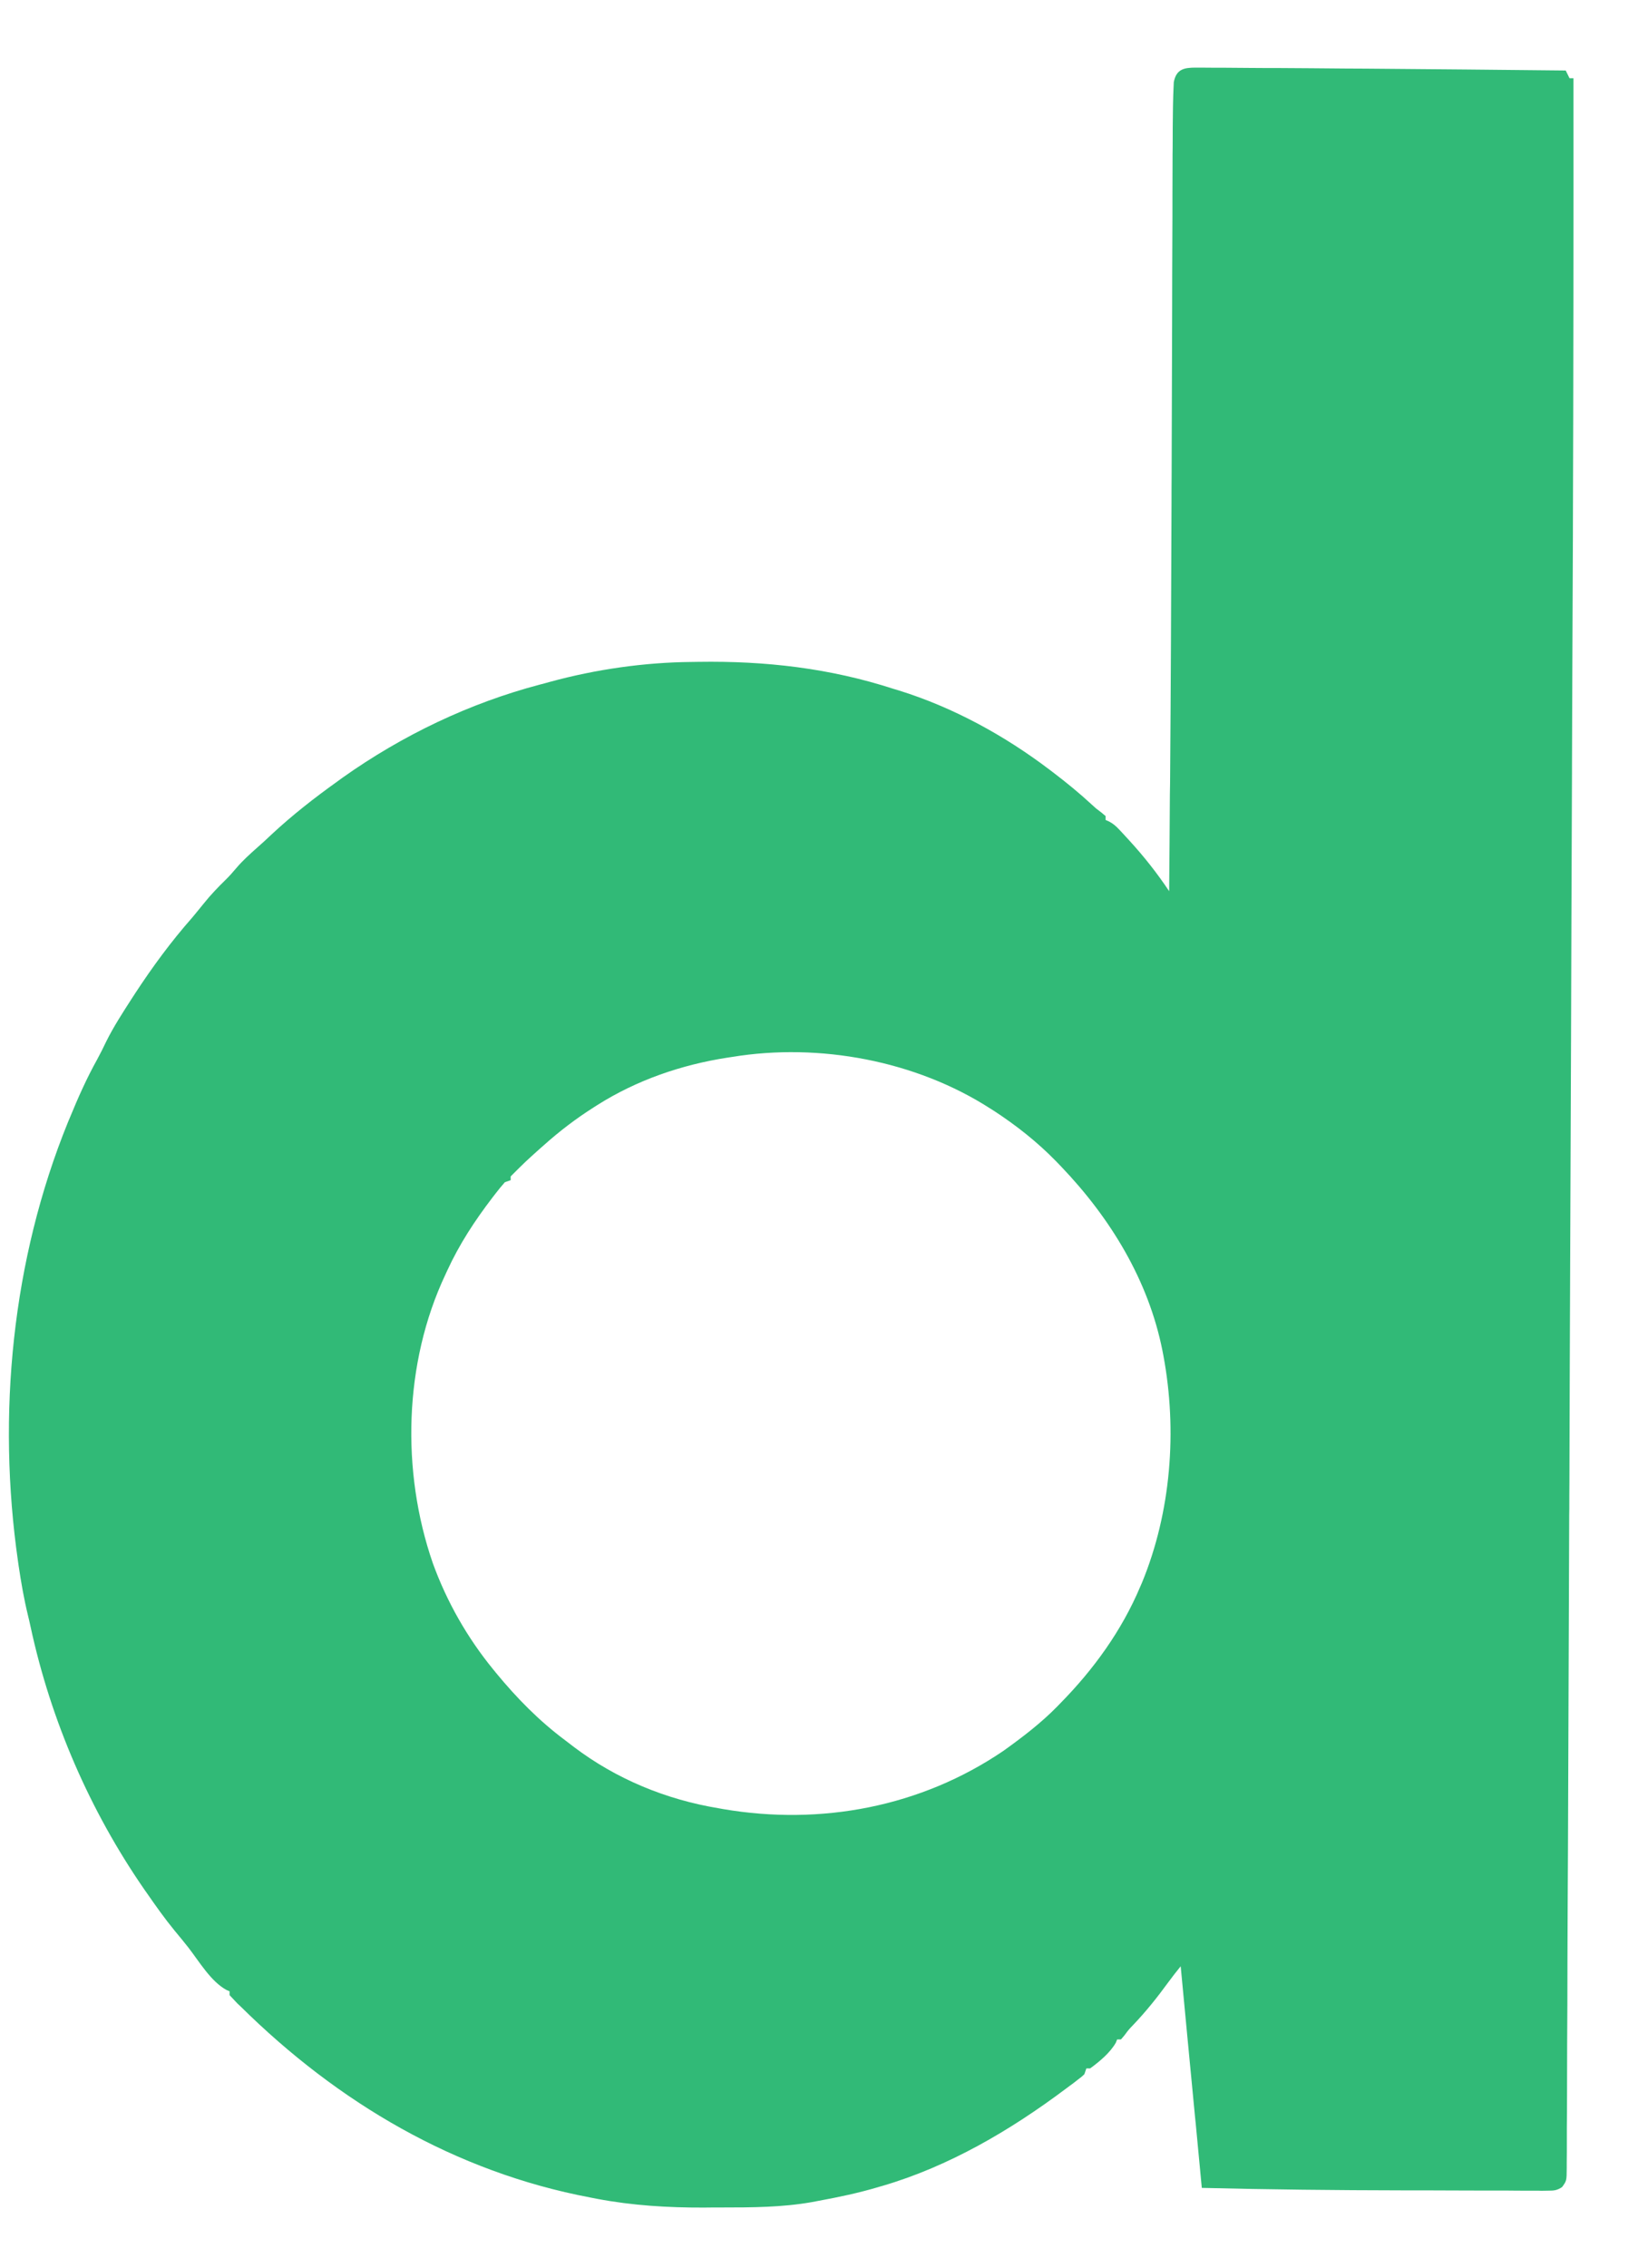 <svg width="16" height="22" viewBox="0 0 16 22" fill="none" xmlns="http://www.w3.org/2000/svg">
<path d="M11.608 0.656C11.627 0.656 11.627 0.656 11.647 0.656C11.69 0.656 11.733 0.657 11.776 0.657C11.807 0.657 11.838 0.657 11.869 0.657C11.954 0.658 12.04 0.658 12.125 0.659C12.215 0.66 12.306 0.66 12.396 0.66C12.617 0.661 12.838 0.663 13.06 0.665C13.128 0.665 13.197 0.666 13.265 0.666C13.91 0.671 14.556 0.677 15.201 0.684C15.213 0.709 15.226 0.733 15.238 0.759C15.251 0.759 15.263 0.759 15.276 0.759C15.277 2.214 15.276 3.669 15.271 5.124C15.271 5.142 15.271 5.159 15.271 5.178C15.269 5.65 15.267 6.122 15.265 6.594C15.264 6.876 15.263 7.157 15.262 7.439C15.262 7.459 15.262 7.48 15.262 7.501C15.262 7.584 15.261 7.667 15.261 7.749C15.258 8.519 15.255 9.288 15.253 10.057C15.25 10.733 15.248 11.408 15.245 12.084C15.242 12.852 15.239 13.621 15.237 14.389C15.236 14.472 15.236 14.555 15.236 14.637C15.236 14.668 15.236 14.668 15.235 14.699C15.234 14.98 15.233 15.261 15.232 15.541C15.229 16.342 15.226 17.143 15.223 17.944C15.221 18.308 15.219 18.673 15.218 19.037C15.218 19.302 15.217 19.567 15.215 19.832C15.215 19.989 15.214 20.145 15.214 20.301C15.214 20.417 15.213 20.533 15.212 20.649C15.212 20.695 15.212 20.742 15.212 20.789C15.212 20.852 15.212 20.916 15.211 20.979C15.211 20.997 15.211 21.016 15.211 21.035C15.21 21.157 15.21 21.157 15.166 21.218C15.116 21.251 15.087 21.253 15.028 21.253C15.008 21.253 14.988 21.254 14.967 21.254C14.945 21.253 14.924 21.253 14.901 21.253C14.866 21.253 14.866 21.253 14.831 21.253C14.767 21.253 14.704 21.253 14.64 21.252C14.572 21.252 14.505 21.252 14.437 21.252C14.323 21.252 14.208 21.251 14.094 21.251C13.936 21.25 13.778 21.25 13.62 21.25C12.97 21.249 12.319 21.242 11.668 21.226C11.648 21.014 11.628 20.803 11.608 20.592C11.606 20.577 11.605 20.561 11.603 20.545C11.556 20.055 11.509 19.566 11.463 19.076C11.42 19.129 11.379 19.181 11.339 19.236C11.234 19.38 11.125 19.516 11.002 19.645C10.957 19.692 10.957 19.692 10.917 19.746C10.9 19.766 10.9 19.766 10.883 19.786C10.871 19.786 10.859 19.786 10.846 19.786C10.842 19.797 10.838 19.807 10.833 19.818C10.777 19.916 10.675 20 10.584 20.067C10.572 20.067 10.56 20.067 10.547 20.067C10.541 20.085 10.535 20.104 10.528 20.123C10.502 20.148 10.502 20.148 10.467 20.174C10.455 20.184 10.442 20.194 10.429 20.204C10.408 20.219 10.408 20.219 10.387 20.235C10.366 20.251 10.366 20.251 10.344 20.267C9.807 20.669 9.212 21.018 8.566 21.207C8.553 21.21 8.541 21.214 8.528 21.218C8.336 21.275 8.142 21.316 7.945 21.352C7.924 21.356 7.903 21.36 7.882 21.364C7.591 21.415 7.3 21.416 7.006 21.416C6.948 21.416 6.891 21.416 6.833 21.417C6.484 21.418 6.139 21.397 5.796 21.332C5.774 21.328 5.752 21.324 5.729 21.319C4.417 21.07 3.281 20.399 2.337 19.467C2.326 19.457 2.315 19.446 2.304 19.436C2.279 19.41 2.254 19.383 2.229 19.356C2.229 19.344 2.229 19.332 2.229 19.319C2.219 19.314 2.208 19.31 2.197 19.305C2.046 19.221 1.936 19.033 1.831 18.897C1.787 18.841 1.741 18.785 1.695 18.73C1.599 18.613 1.512 18.49 1.426 18.366C1.414 18.349 1.414 18.349 1.402 18.332C0.872 17.566 0.494 16.694 0.297 15.783C0.289 15.746 0.281 15.71 0.272 15.674C0.233 15.514 0.205 15.353 0.181 15.191C0.179 15.177 0.177 15.163 0.175 15.149C-0.03 13.725 0.116 12.224 0.659 10.889C0.666 10.873 0.673 10.856 0.68 10.839C0.759 10.647 0.842 10.46 0.943 10.279C0.974 10.222 1.003 10.164 1.031 10.105C1.102 9.962 1.189 9.828 1.276 9.693C1.294 9.665 1.294 9.665 1.313 9.636C1.482 9.378 1.663 9.132 1.868 8.9C1.906 8.855 1.943 8.808 1.981 8.762C2.046 8.681 2.116 8.608 2.19 8.536C2.227 8.5 2.26 8.462 2.294 8.422C2.355 8.35 2.424 8.288 2.495 8.225C2.543 8.183 2.59 8.14 2.636 8.096C2.838 7.908 3.052 7.741 3.276 7.581C3.293 7.569 3.311 7.556 3.328 7.543C3.909 7.132 4.558 6.821 5.247 6.64C5.278 6.632 5.309 6.624 5.34 6.615C5.782 6.494 6.257 6.426 6.715 6.422C6.737 6.422 6.758 6.421 6.781 6.421C7.432 6.411 8.056 6.482 8.678 6.684C8.693 6.689 8.709 6.693 8.725 6.698C9.253 6.862 9.752 7.135 10.192 7.469C10.203 7.477 10.214 7.485 10.225 7.494C10.355 7.593 10.48 7.695 10.6 7.806C10.641 7.844 10.641 7.844 10.692 7.882C10.706 7.894 10.72 7.905 10.734 7.917C10.734 7.93 10.734 7.942 10.734 7.955C10.751 7.962 10.751 7.962 10.768 7.97C10.809 7.992 10.834 8.014 10.866 8.048C10.882 8.065 10.882 8.065 10.898 8.082C10.909 8.094 10.92 8.106 10.931 8.118C10.943 8.131 10.954 8.143 10.966 8.156C11.107 8.31 11.235 8.472 11.351 8.646C11.354 8.335 11.356 8.023 11.358 7.711C11.359 7.671 11.359 7.631 11.36 7.591C11.367 6.685 11.371 5.778 11.374 4.872C11.374 4.787 11.374 4.702 11.375 4.616C11.377 4.084 11.378 3.553 11.38 3.021C11.38 2.785 11.381 2.549 11.382 2.313C11.383 2.171 11.383 2.028 11.383 1.885C11.383 1.777 11.384 1.669 11.384 1.561C11.384 1.517 11.384 1.473 11.385 1.429C11.385 1.299 11.386 1.169 11.388 1.039C11.388 1.016 11.388 1.016 11.389 0.992C11.39 0.95 11.391 0.908 11.393 0.866C11.394 0.843 11.395 0.82 11.396 0.797C11.42 0.673 11.492 0.656 11.608 0.656ZM7.108 10.254C7.092 10.256 7.077 10.258 7.061 10.261C6.616 10.33 6.181 10.479 5.799 10.721C5.788 10.728 5.778 10.735 5.766 10.742C5.591 10.853 5.431 10.975 5.276 11.114C5.261 11.127 5.261 11.127 5.245 11.141C5.098 11.273 5.098 11.273 4.958 11.413C4.958 11.425 4.958 11.437 4.958 11.45C4.94 11.456 4.921 11.462 4.902 11.469C4.869 11.506 4.839 11.543 4.809 11.582C4.8 11.594 4.791 11.605 4.782 11.617C4.609 11.843 4.46 12.07 4.341 12.329C4.336 12.341 4.33 12.353 4.324 12.366C3.92 13.222 3.894 14.275 4.202 15.165C4.338 15.54 4.537 15.889 4.79 16.198C4.799 16.208 4.807 16.219 4.816 16.23C5.018 16.475 5.234 16.695 5.489 16.885C5.516 16.906 5.543 16.926 5.57 16.947C5.983 17.26 6.467 17.459 6.977 17.543C6.992 17.546 7.006 17.548 7.021 17.551C7.972 17.713 8.941 17.53 9.742 16.986C9.925 16.855 10.109 16.715 10.267 16.553C10.276 16.544 10.285 16.534 10.294 16.525C10.618 16.196 10.89 15.82 11.07 15.394C11.079 15.374 11.079 15.374 11.087 15.355C11.37 14.669 11.431 13.878 11.295 13.151C11.292 13.135 11.289 13.12 11.286 13.104C11.15 12.42 10.78 11.817 10.304 11.319C10.287 11.301 10.27 11.284 10.252 11.265C10.069 11.078 9.869 10.92 9.65 10.777C9.638 10.77 9.627 10.762 9.615 10.755C8.893 10.29 7.954 10.115 7.108 10.254Z" fill="#31BA77"/>
</svg>
